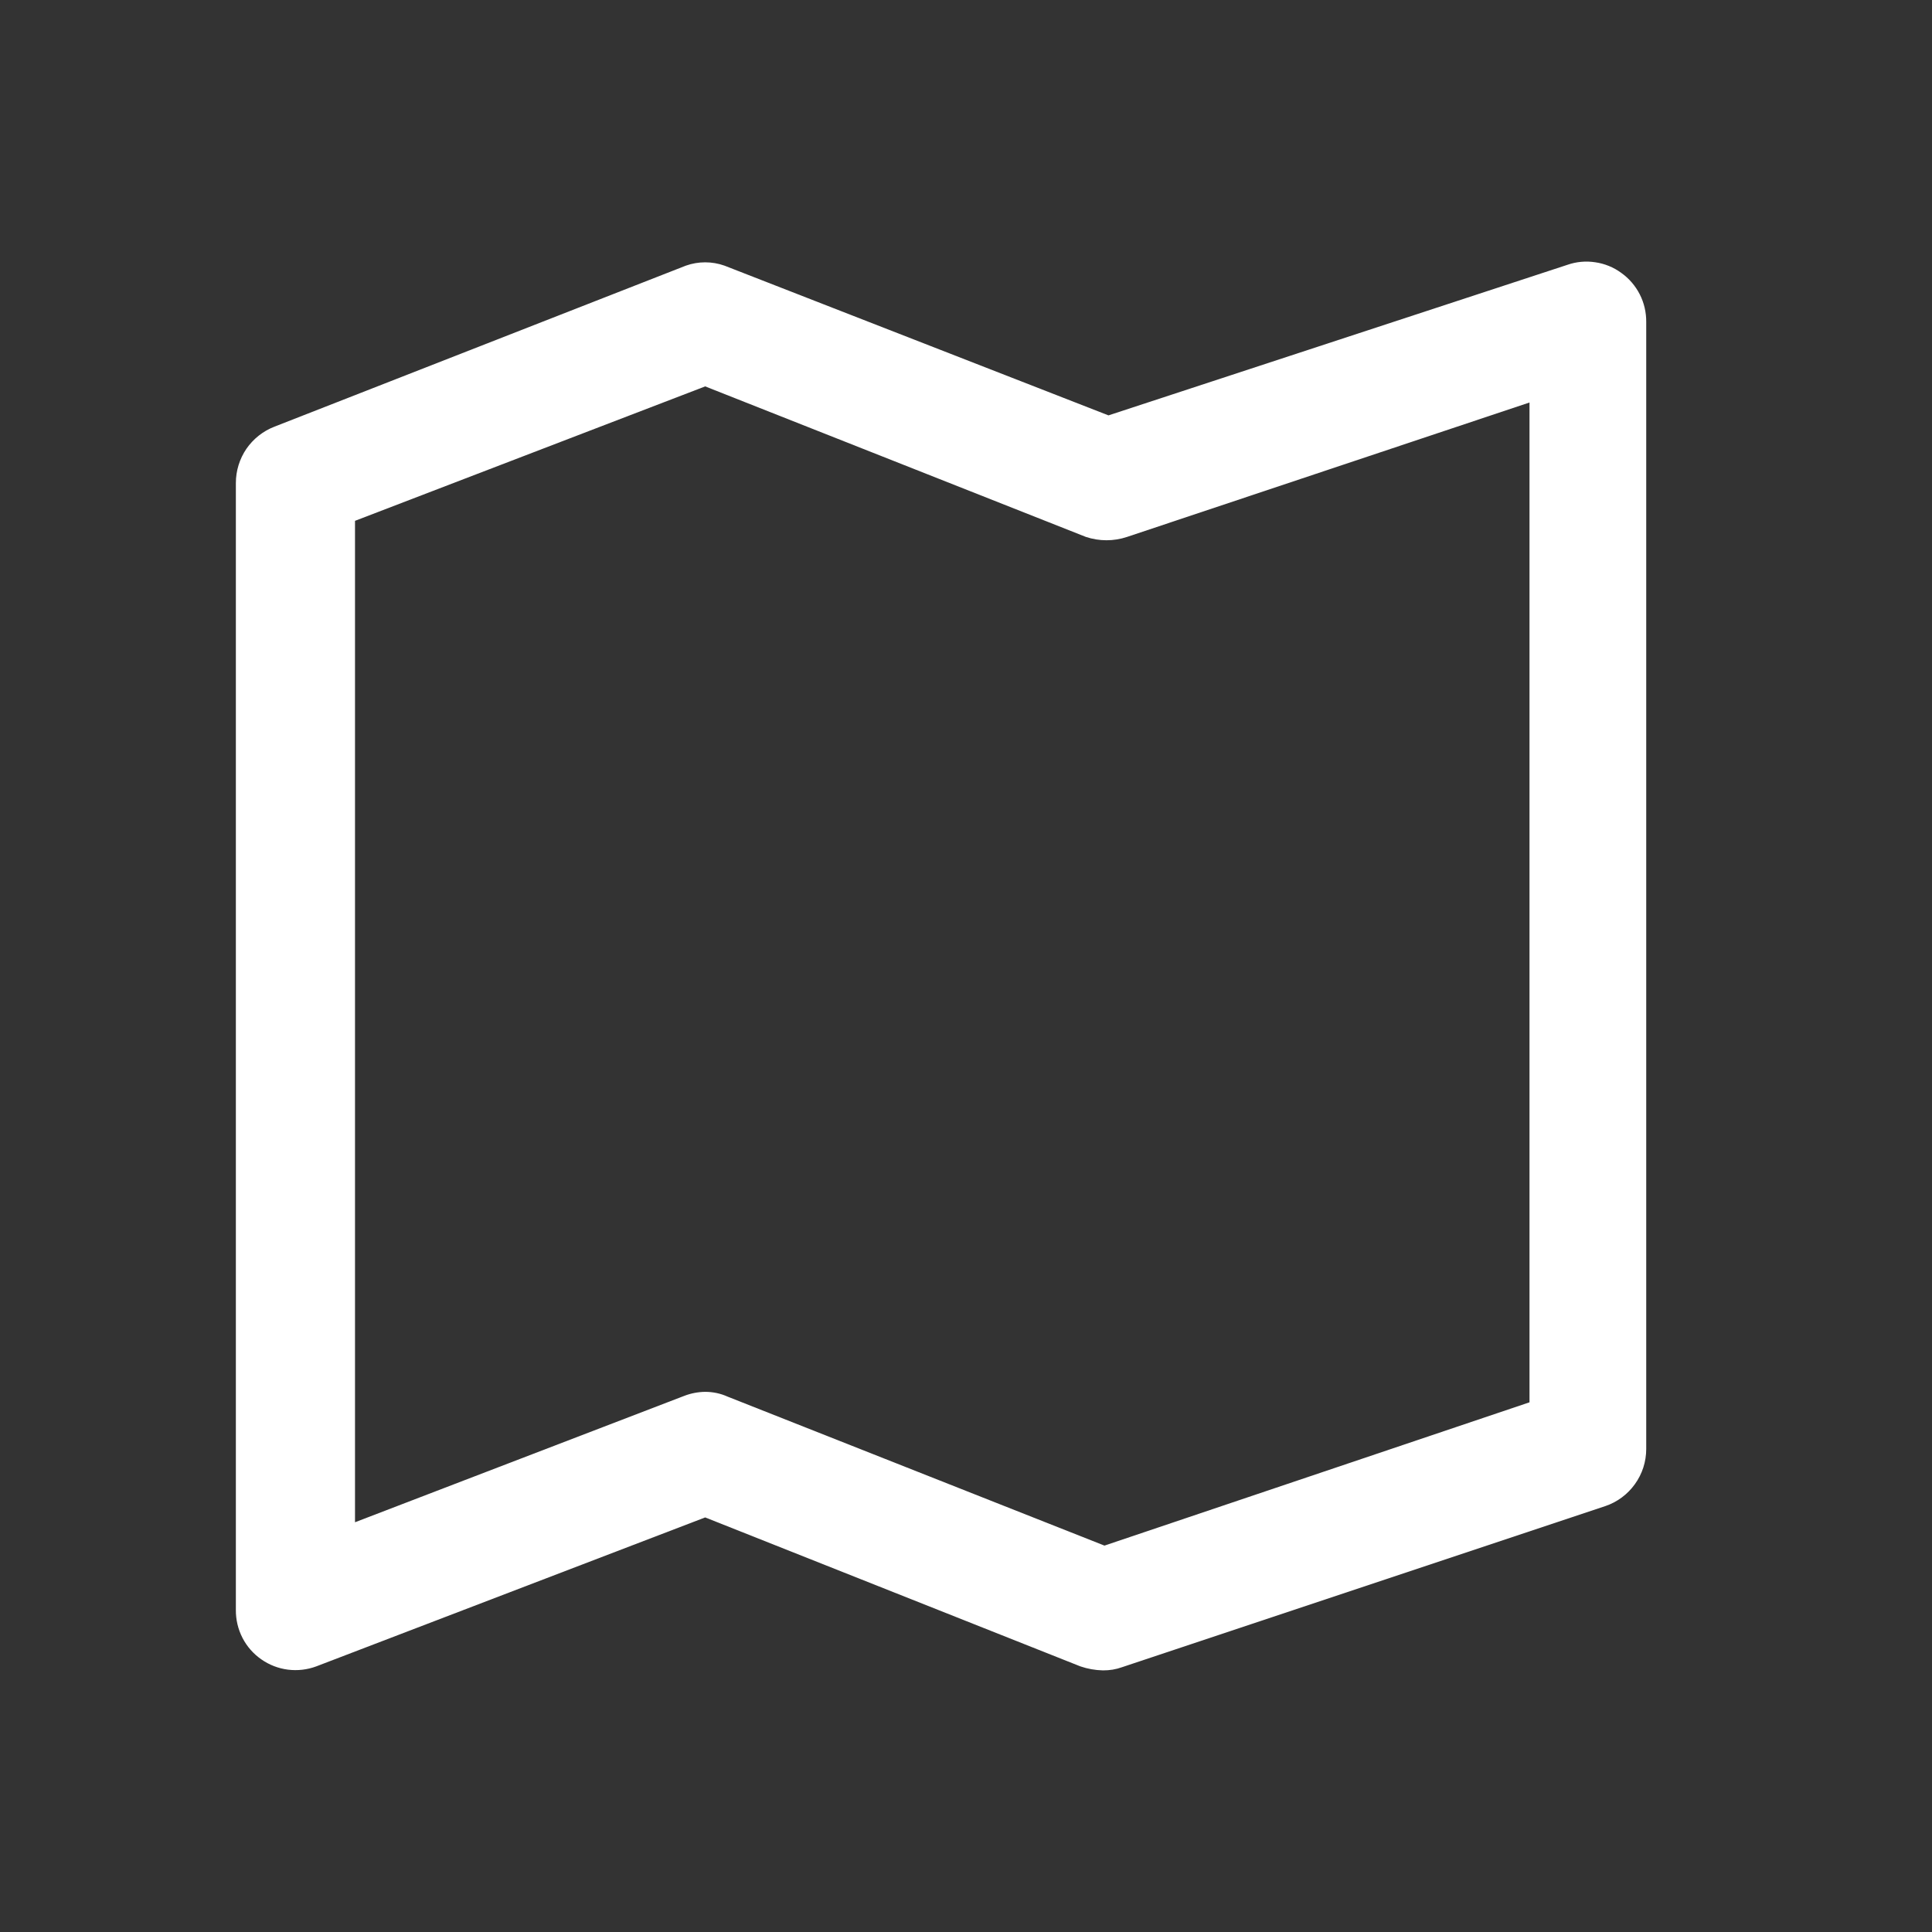 <svg width="24" height="24" viewBox="0 0 24 24" fill="none" xmlns="http://www.w3.org/2000/svg">
<rect x="0" y="0" width="24" height="24" fill="#333333" stroke="none"/>
<path d="M13.7 20.75C13.605 20.748 13.51 20.731 13.42 20.7L8.76 18.85L3.93 20.7C3.817 20.742 3.696 20.756 3.577 20.741C3.458 20.726 3.344 20.682 3.246 20.613C3.147 20.544 3.067 20.453 3.012 20.346C2.957 20.239 2.929 20.12 2.93 20V6C2.93 5.848 2.976 5.7 3.061 5.575C3.147 5.451 3.269 5.354 3.41 5.3L8.52 3.3C8.675 3.245 8.845 3.245 9 3.3L13.77 5.16L19.47 3.29C19.581 3.251 19.701 3.24 19.817 3.258C19.934 3.275 20.045 3.32 20.14 3.39C20.237 3.459 20.316 3.551 20.37 3.657C20.424 3.763 20.451 3.881 20.45 4V18C20.45 18.157 20.401 18.31 20.309 18.437C20.218 18.564 20.089 18.66 19.94 18.71L13.94 20.71C13.863 20.738 13.782 20.751 13.7 20.75ZM8.76 17.29C8.857 17.29 8.952 17.31 9.04 17.35L13.72 19.2L19 17.42V5L14 6.67C13.835 6.725 13.656 6.725 13.49 6.67L8.76 4.8L4.41 6.47V18.91L8.5 17.34C8.583 17.308 8.671 17.291 8.76 17.29Z" fill="white"/>
</svg>
